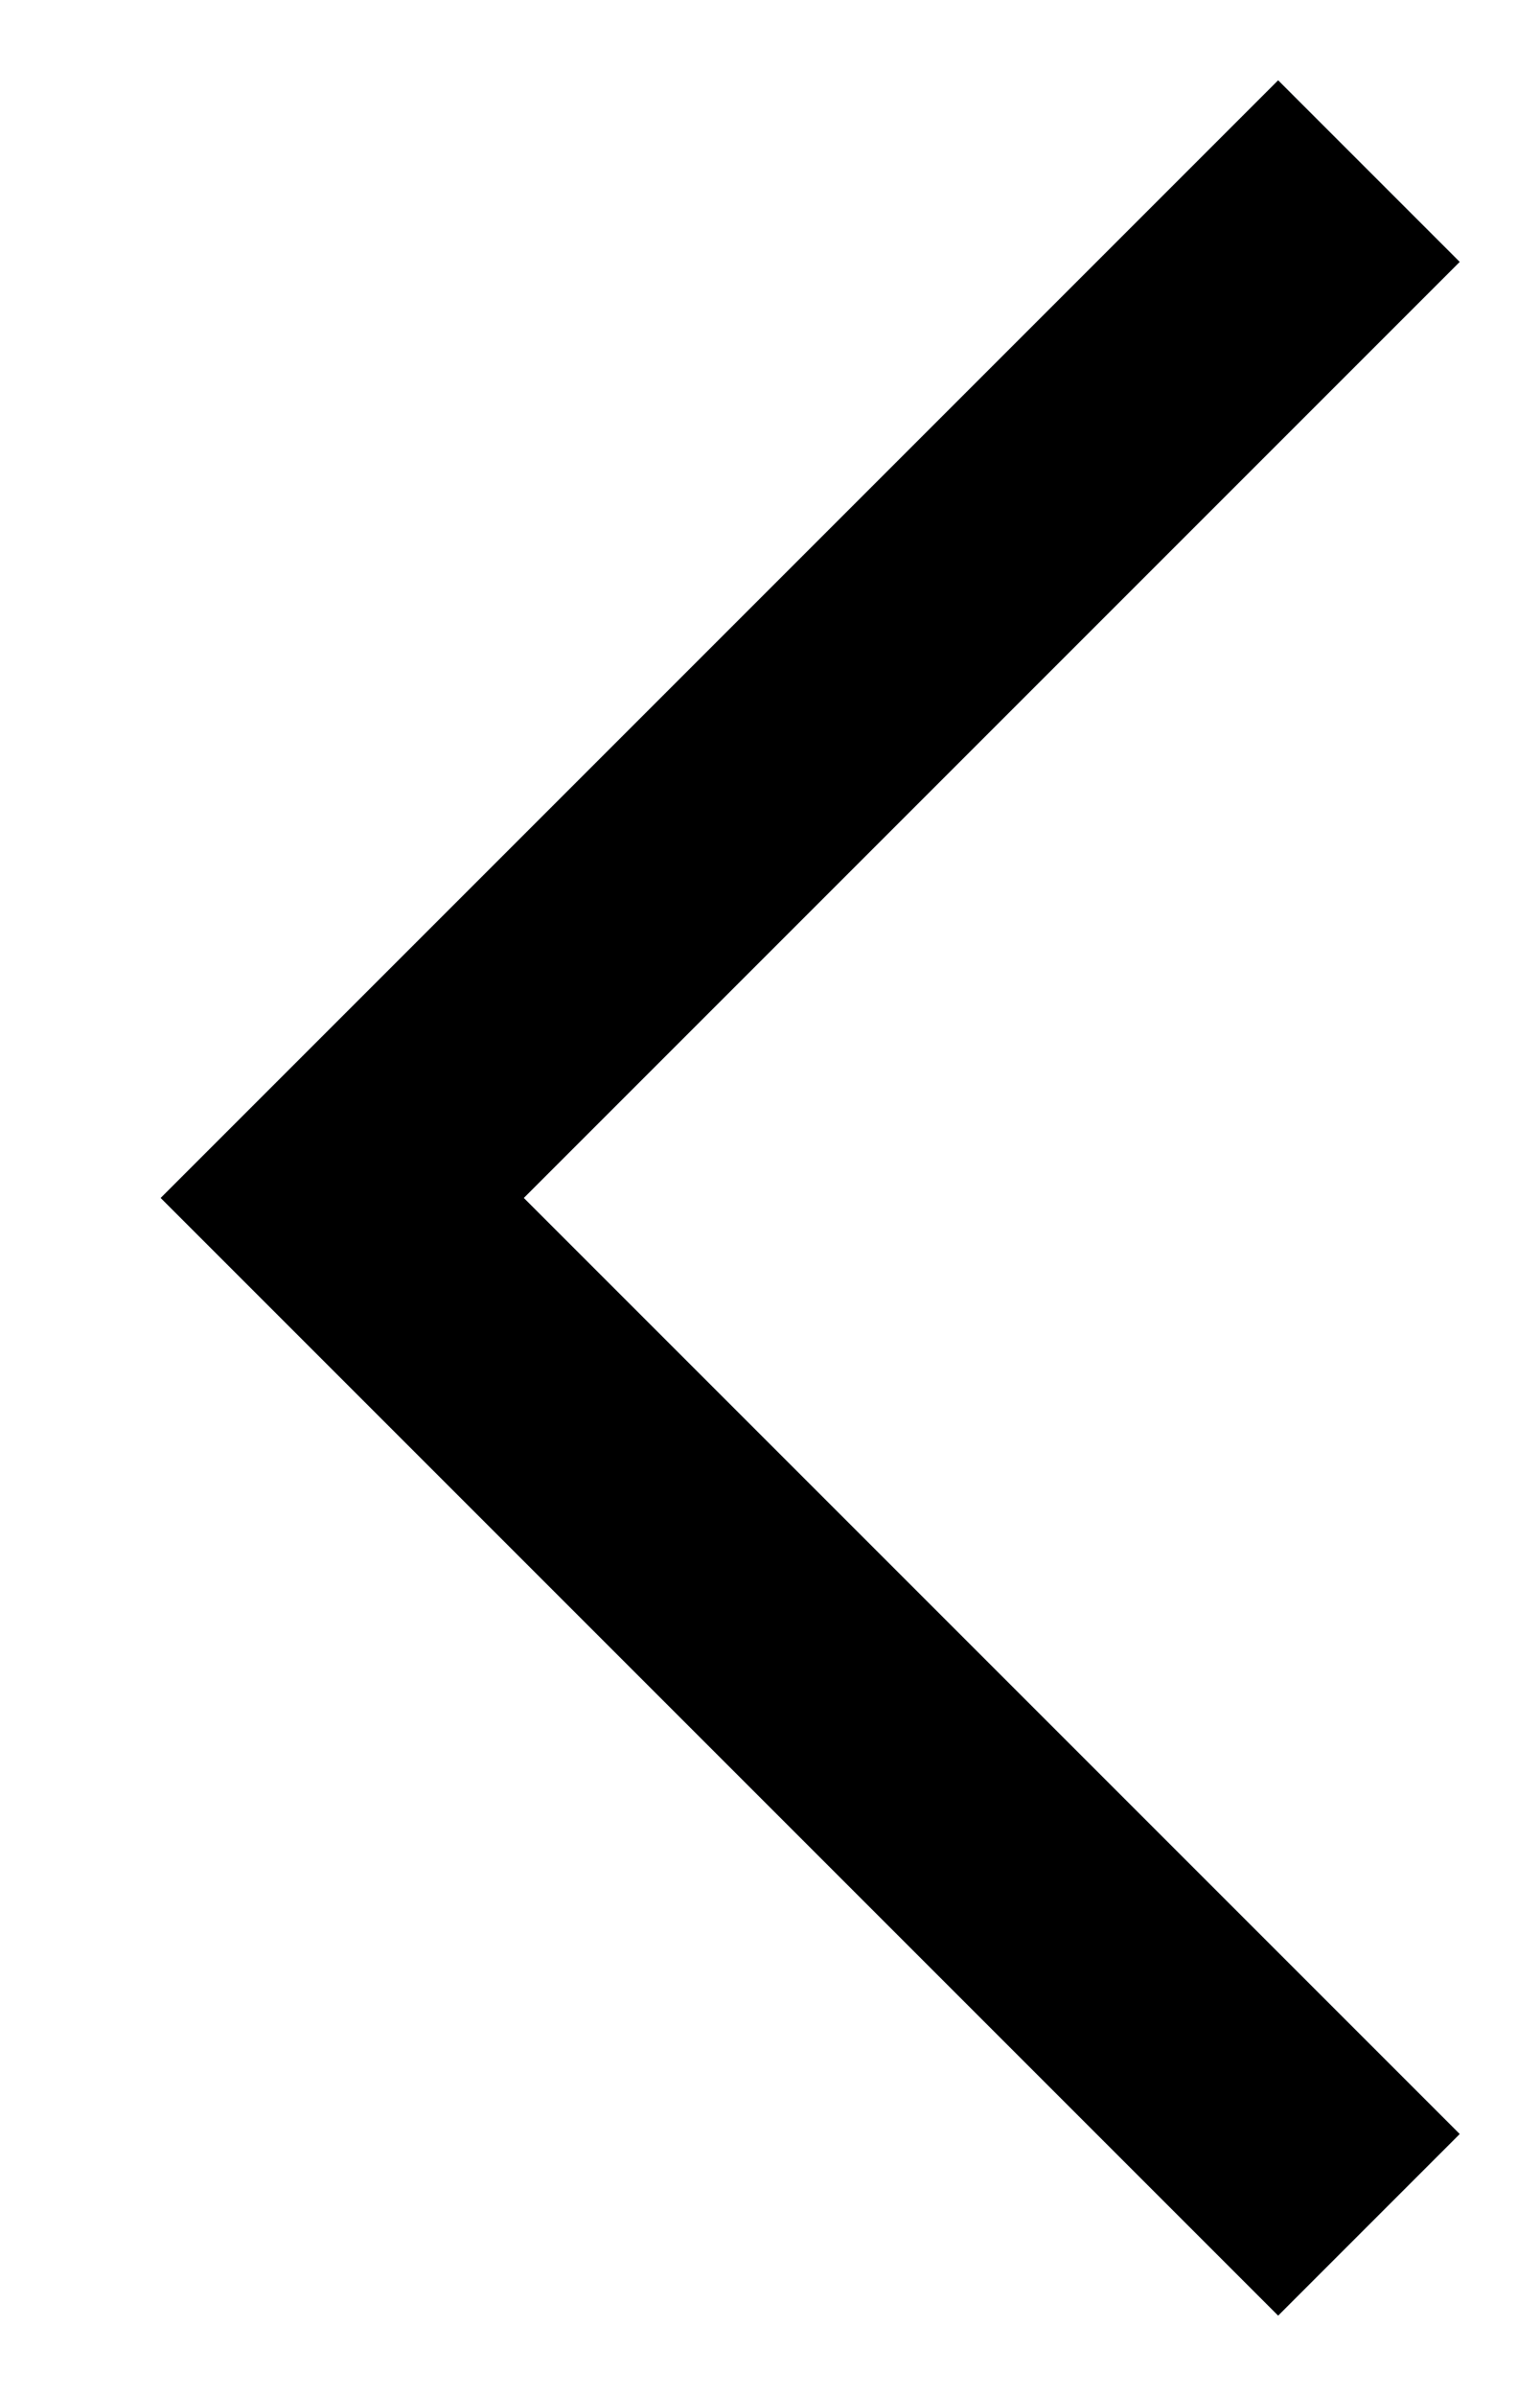 <svg width="9" height="14" viewBox="0 0 9 14" fill="none" xmlns="http://www.w3.org/2000/svg">
<path d="M8 1L2 7L8 13" stroke="#224864" stroke-width="1.5"/>
<path d="M8 1L2 7L8 13" stroke="black" stroke-width="1.5"/>
</svg>

